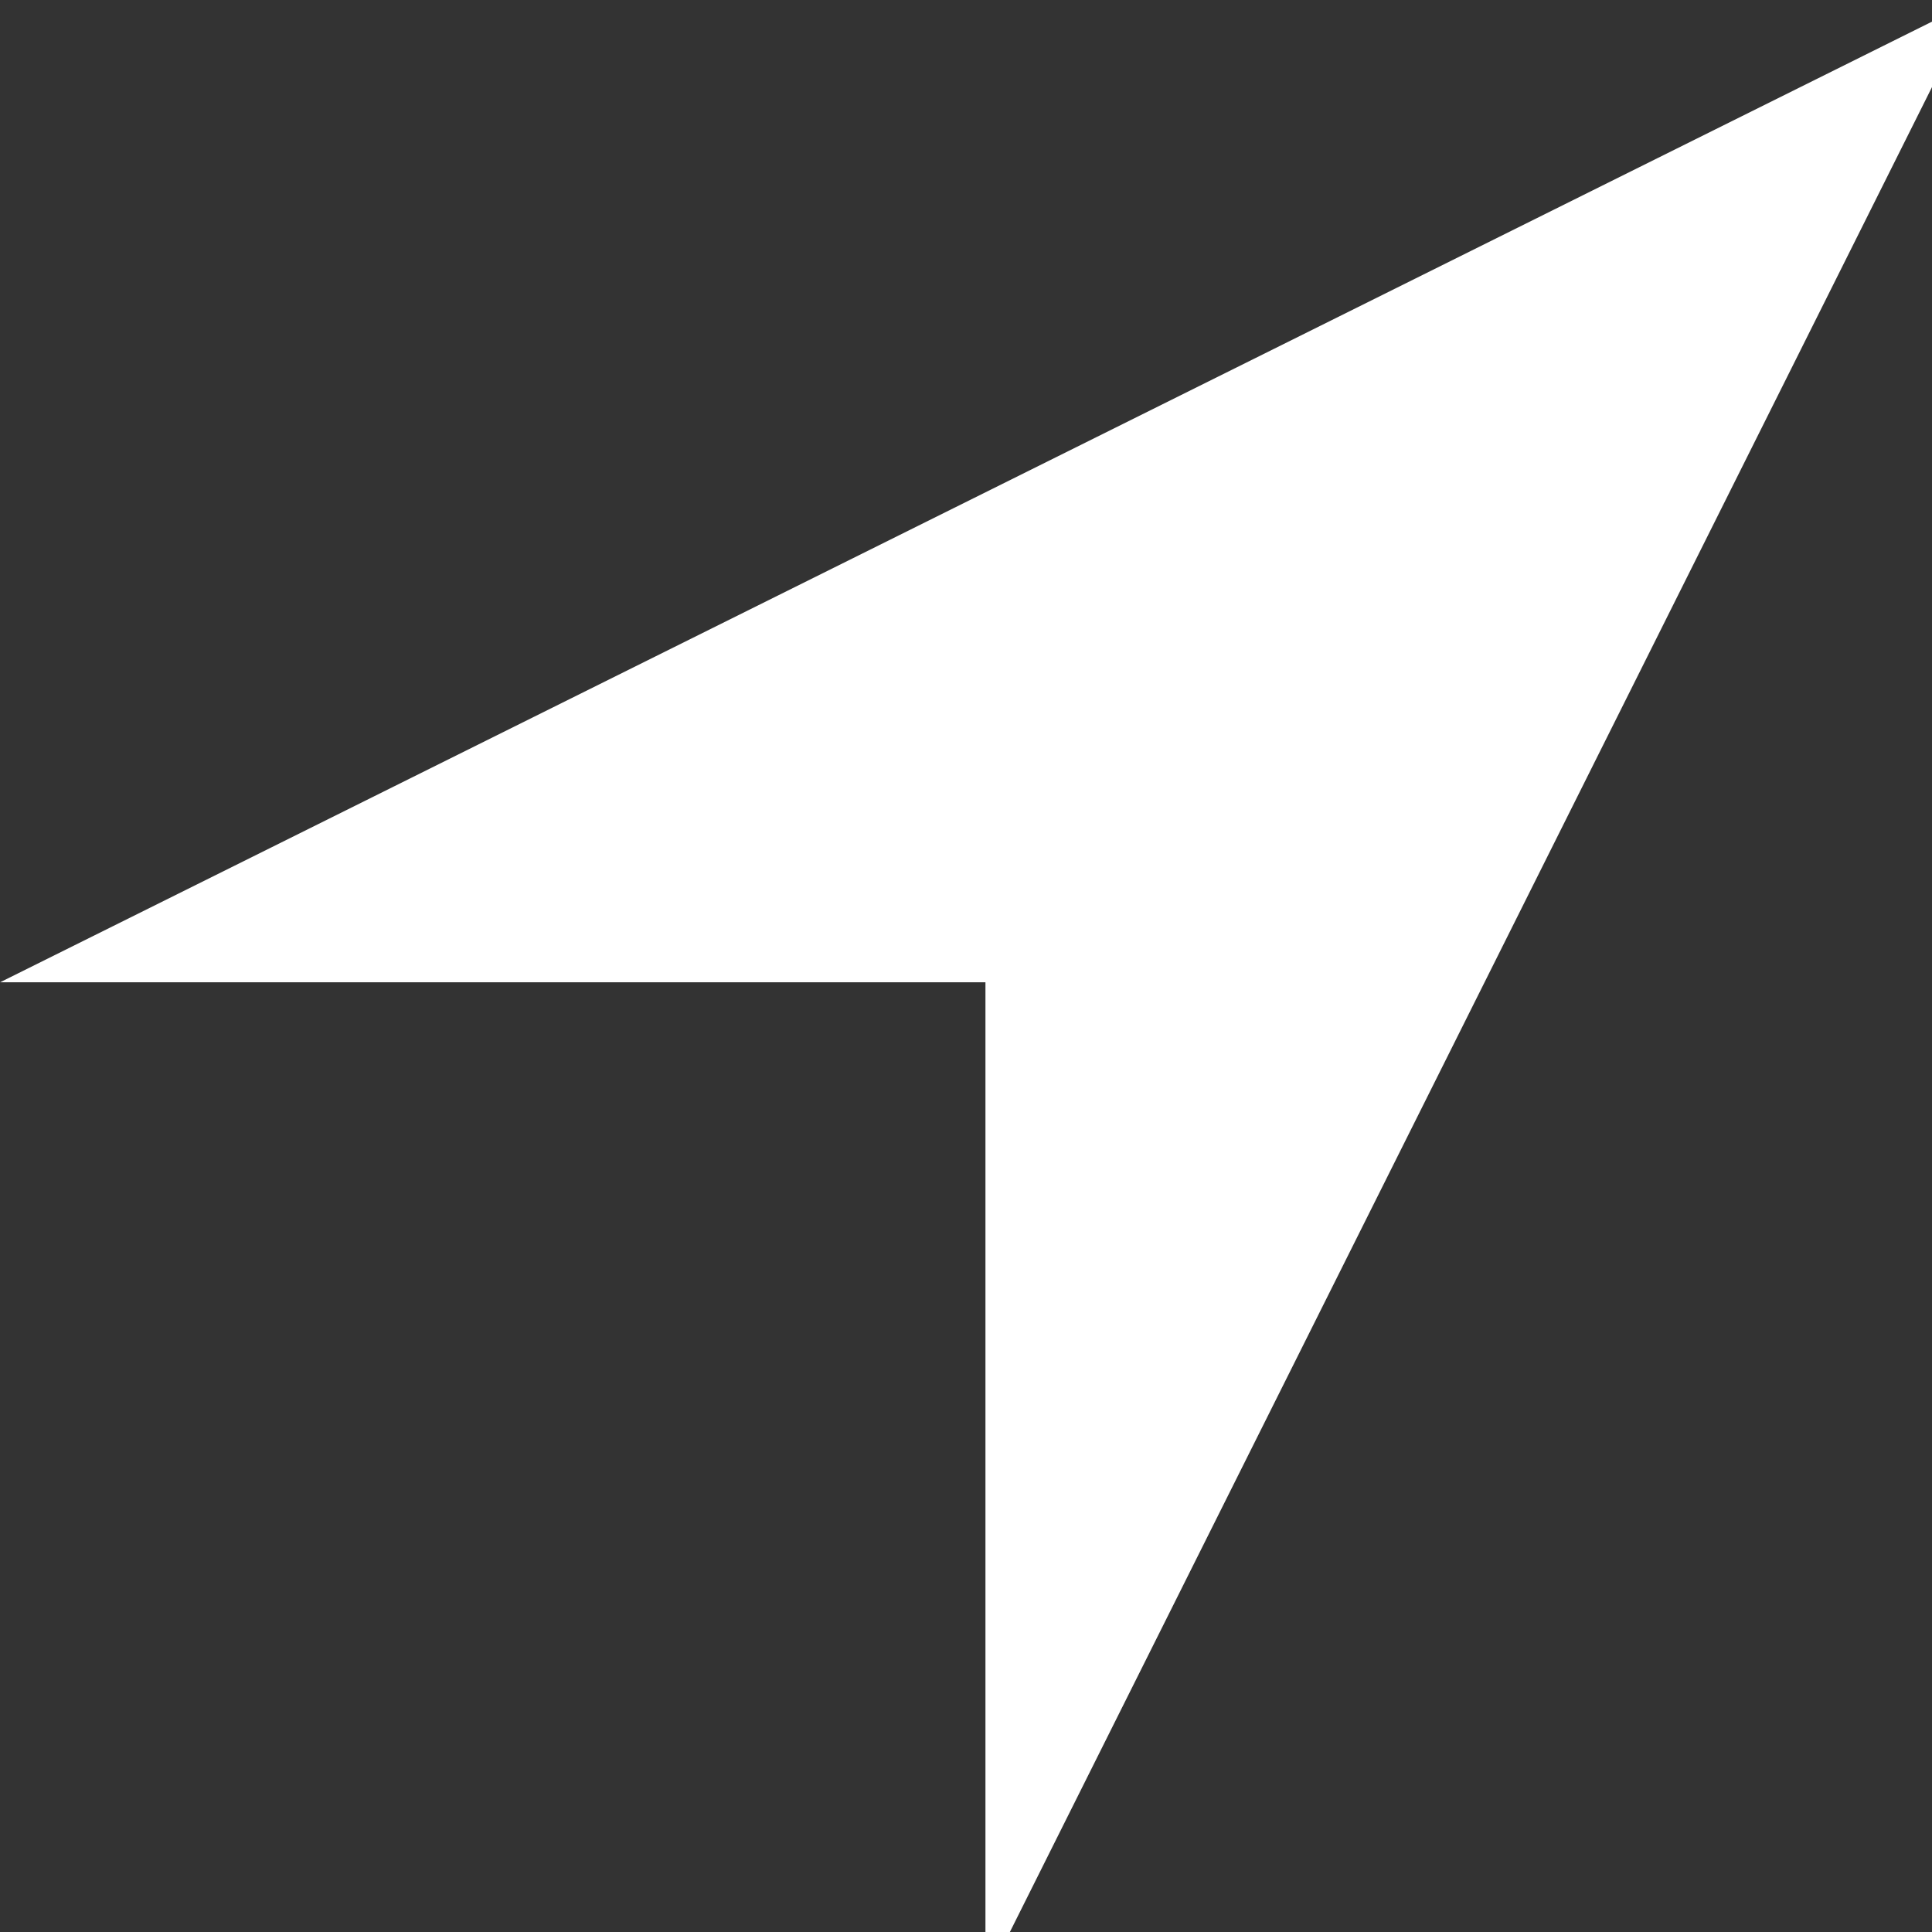 <svg xmlns="http://www.w3.org/2000/svg" xmlns:svg="http://www.w3.org/2000/svg" id="Capa_1" width="10" height="10" x="0" y="0" version="1.1" viewBox="0 0 0.313 0.313" xml:space="preserve"><rect x="0" y="0" width="0.313" height="0.313" fill="#333333" stroke="none"/><g id="g4" fill="#fff" transform="matrix(0.02,0,0,0.02,-4.295764e-4,3.7475e-7)"><path id="path2" fill="#fff" d="m 8.004,7.957 v 8.089 L 16.024,0 0.022,7.957 Z"/></g></svg>
